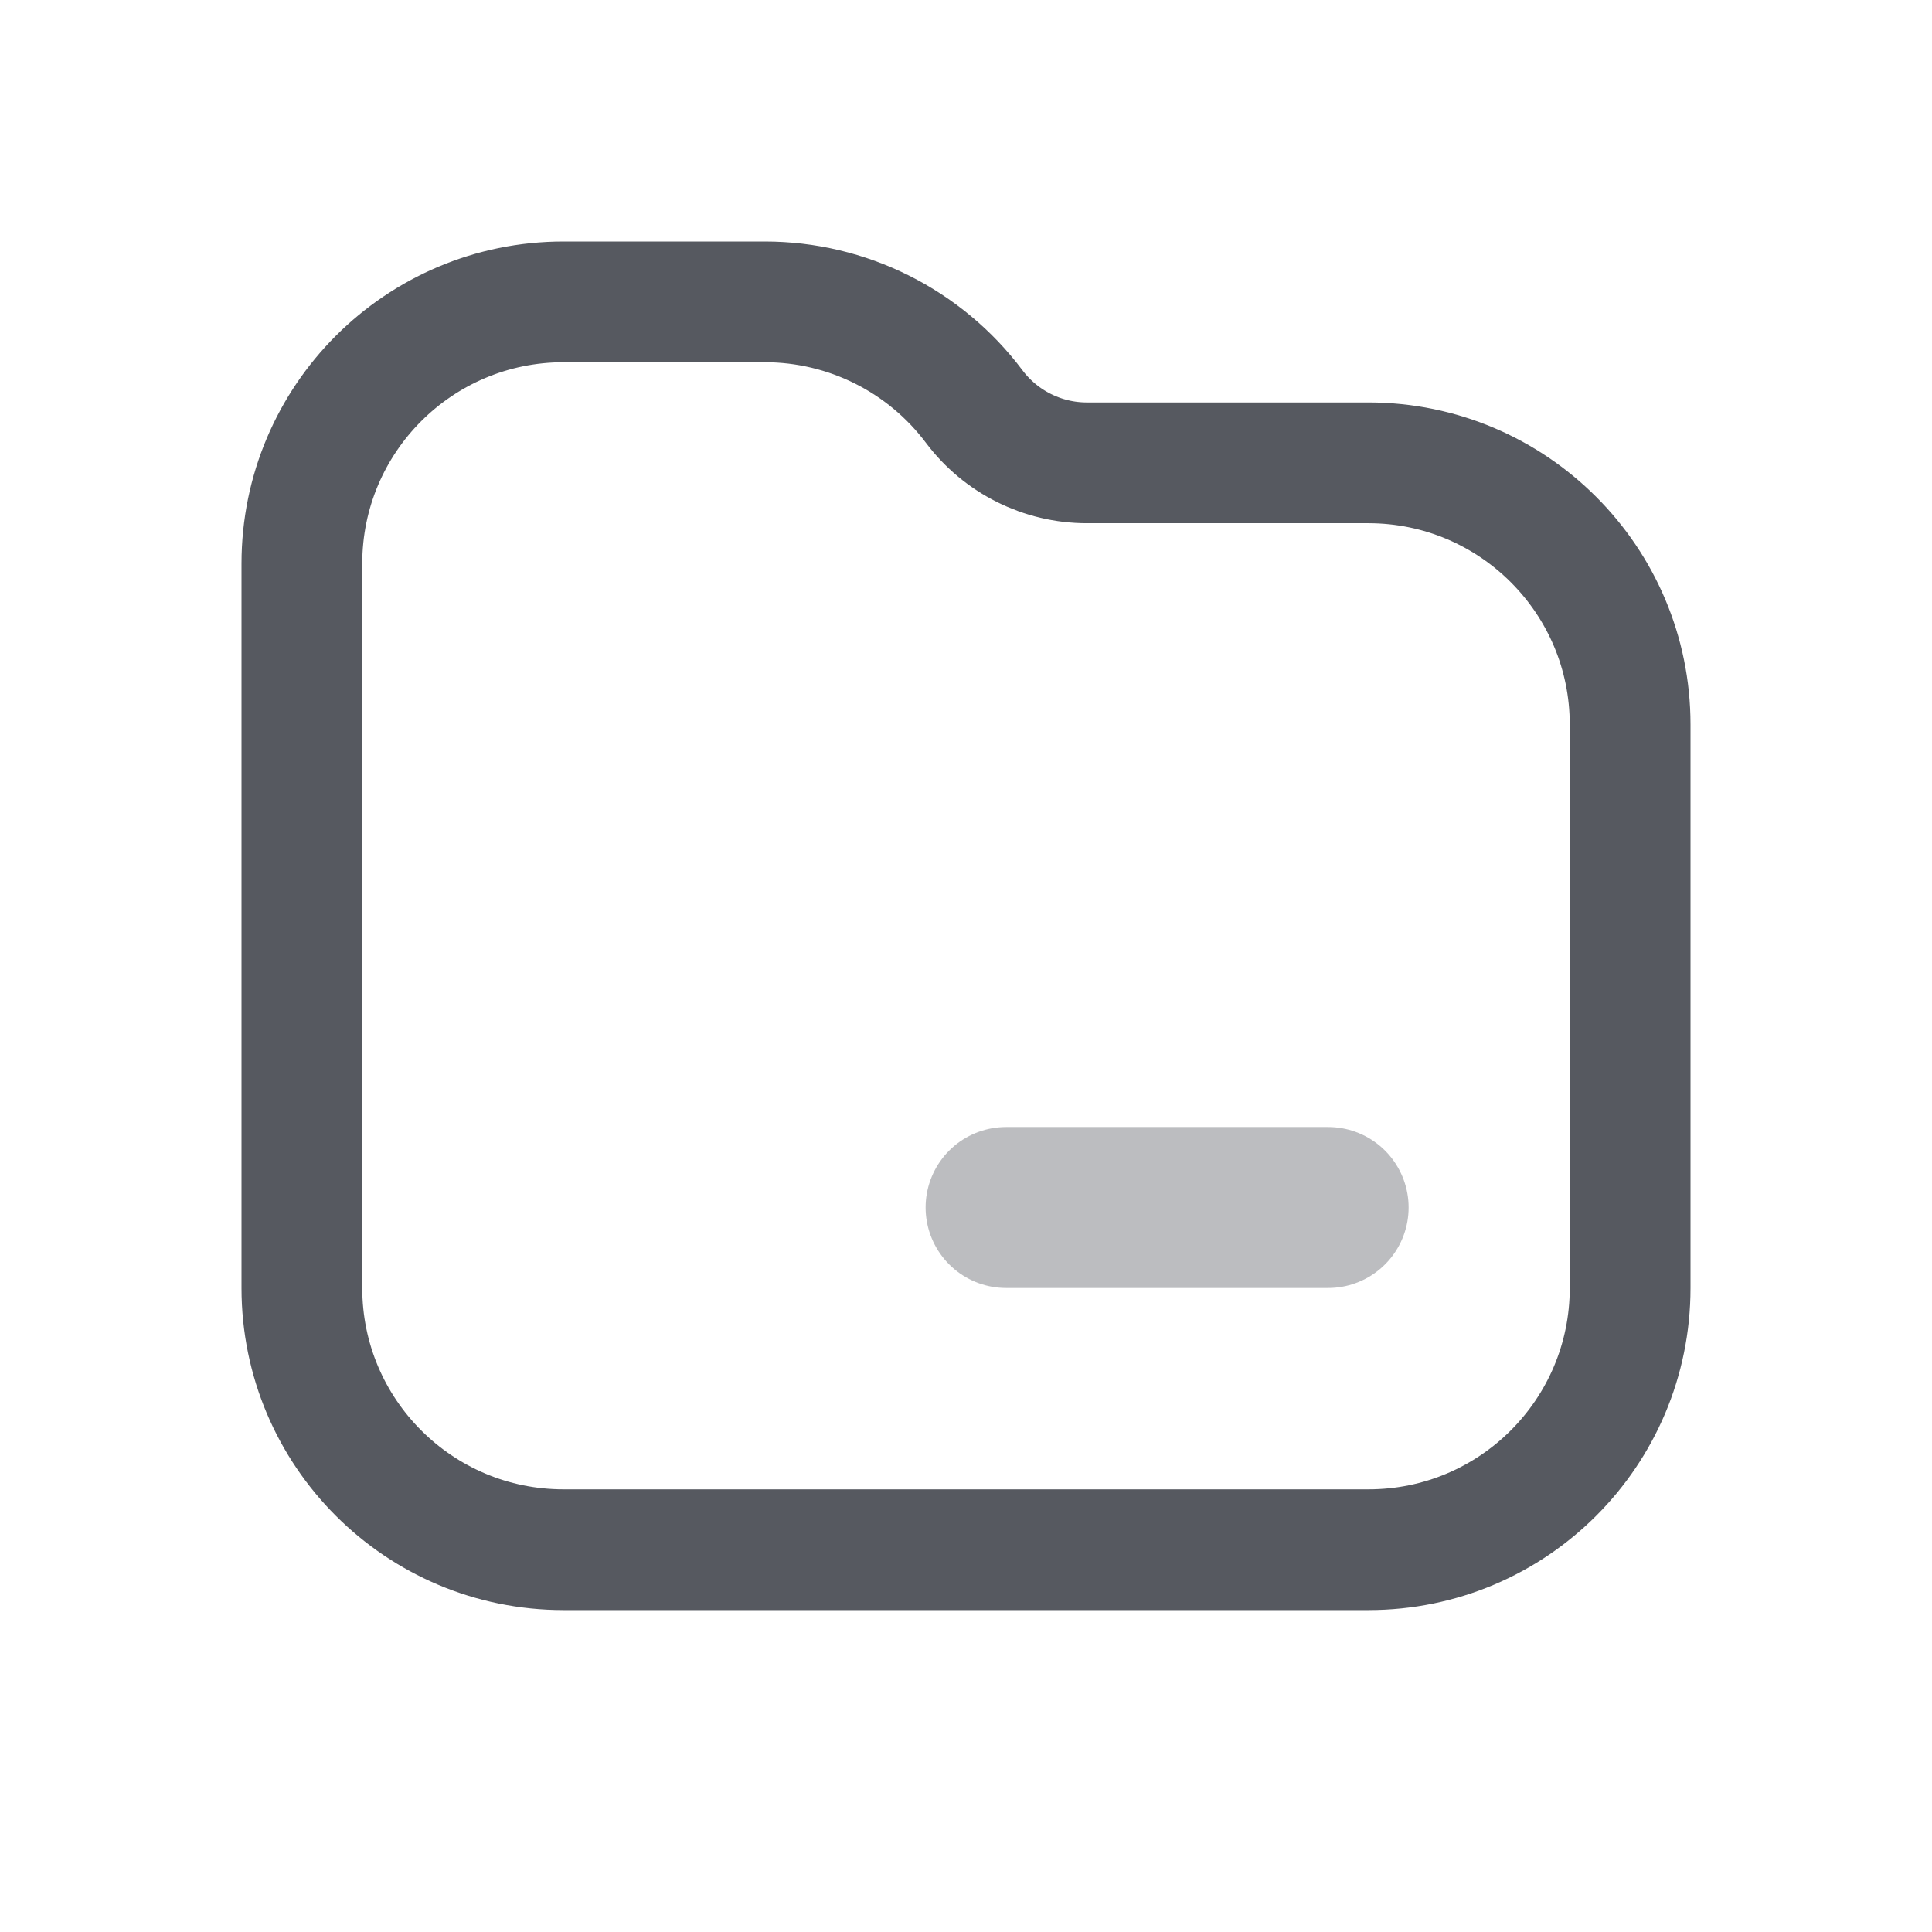 <svg width="16" height="16" viewBox="0 0 16 16" fill="none" xmlns="http://www.w3.org/2000/svg">
<path d="M2.5 10.667L2.5 4.667C2.5 3.47 3.47 2.5 4.667 2.5L6.334 2.5C7.016 2.5 7.658 2.821 8.068 3.367C8.288 3.66 8.634 3.833 9.001 3.833L11.334 3.833C12.53 3.834 13.5 4.804 13.5 6L13.5 10.667C13.5 11.864 12.53 12.834 11.333 12.834L4.667 12.834C3.47 12.834 2.5 11.864 2.5 10.667Z" stroke="#565960"/>
<path d="M8.332 10L10.999 10" stroke="#BCBDC0" stroke-width="1.333" stroke-linecap="round"/>
</svg>
